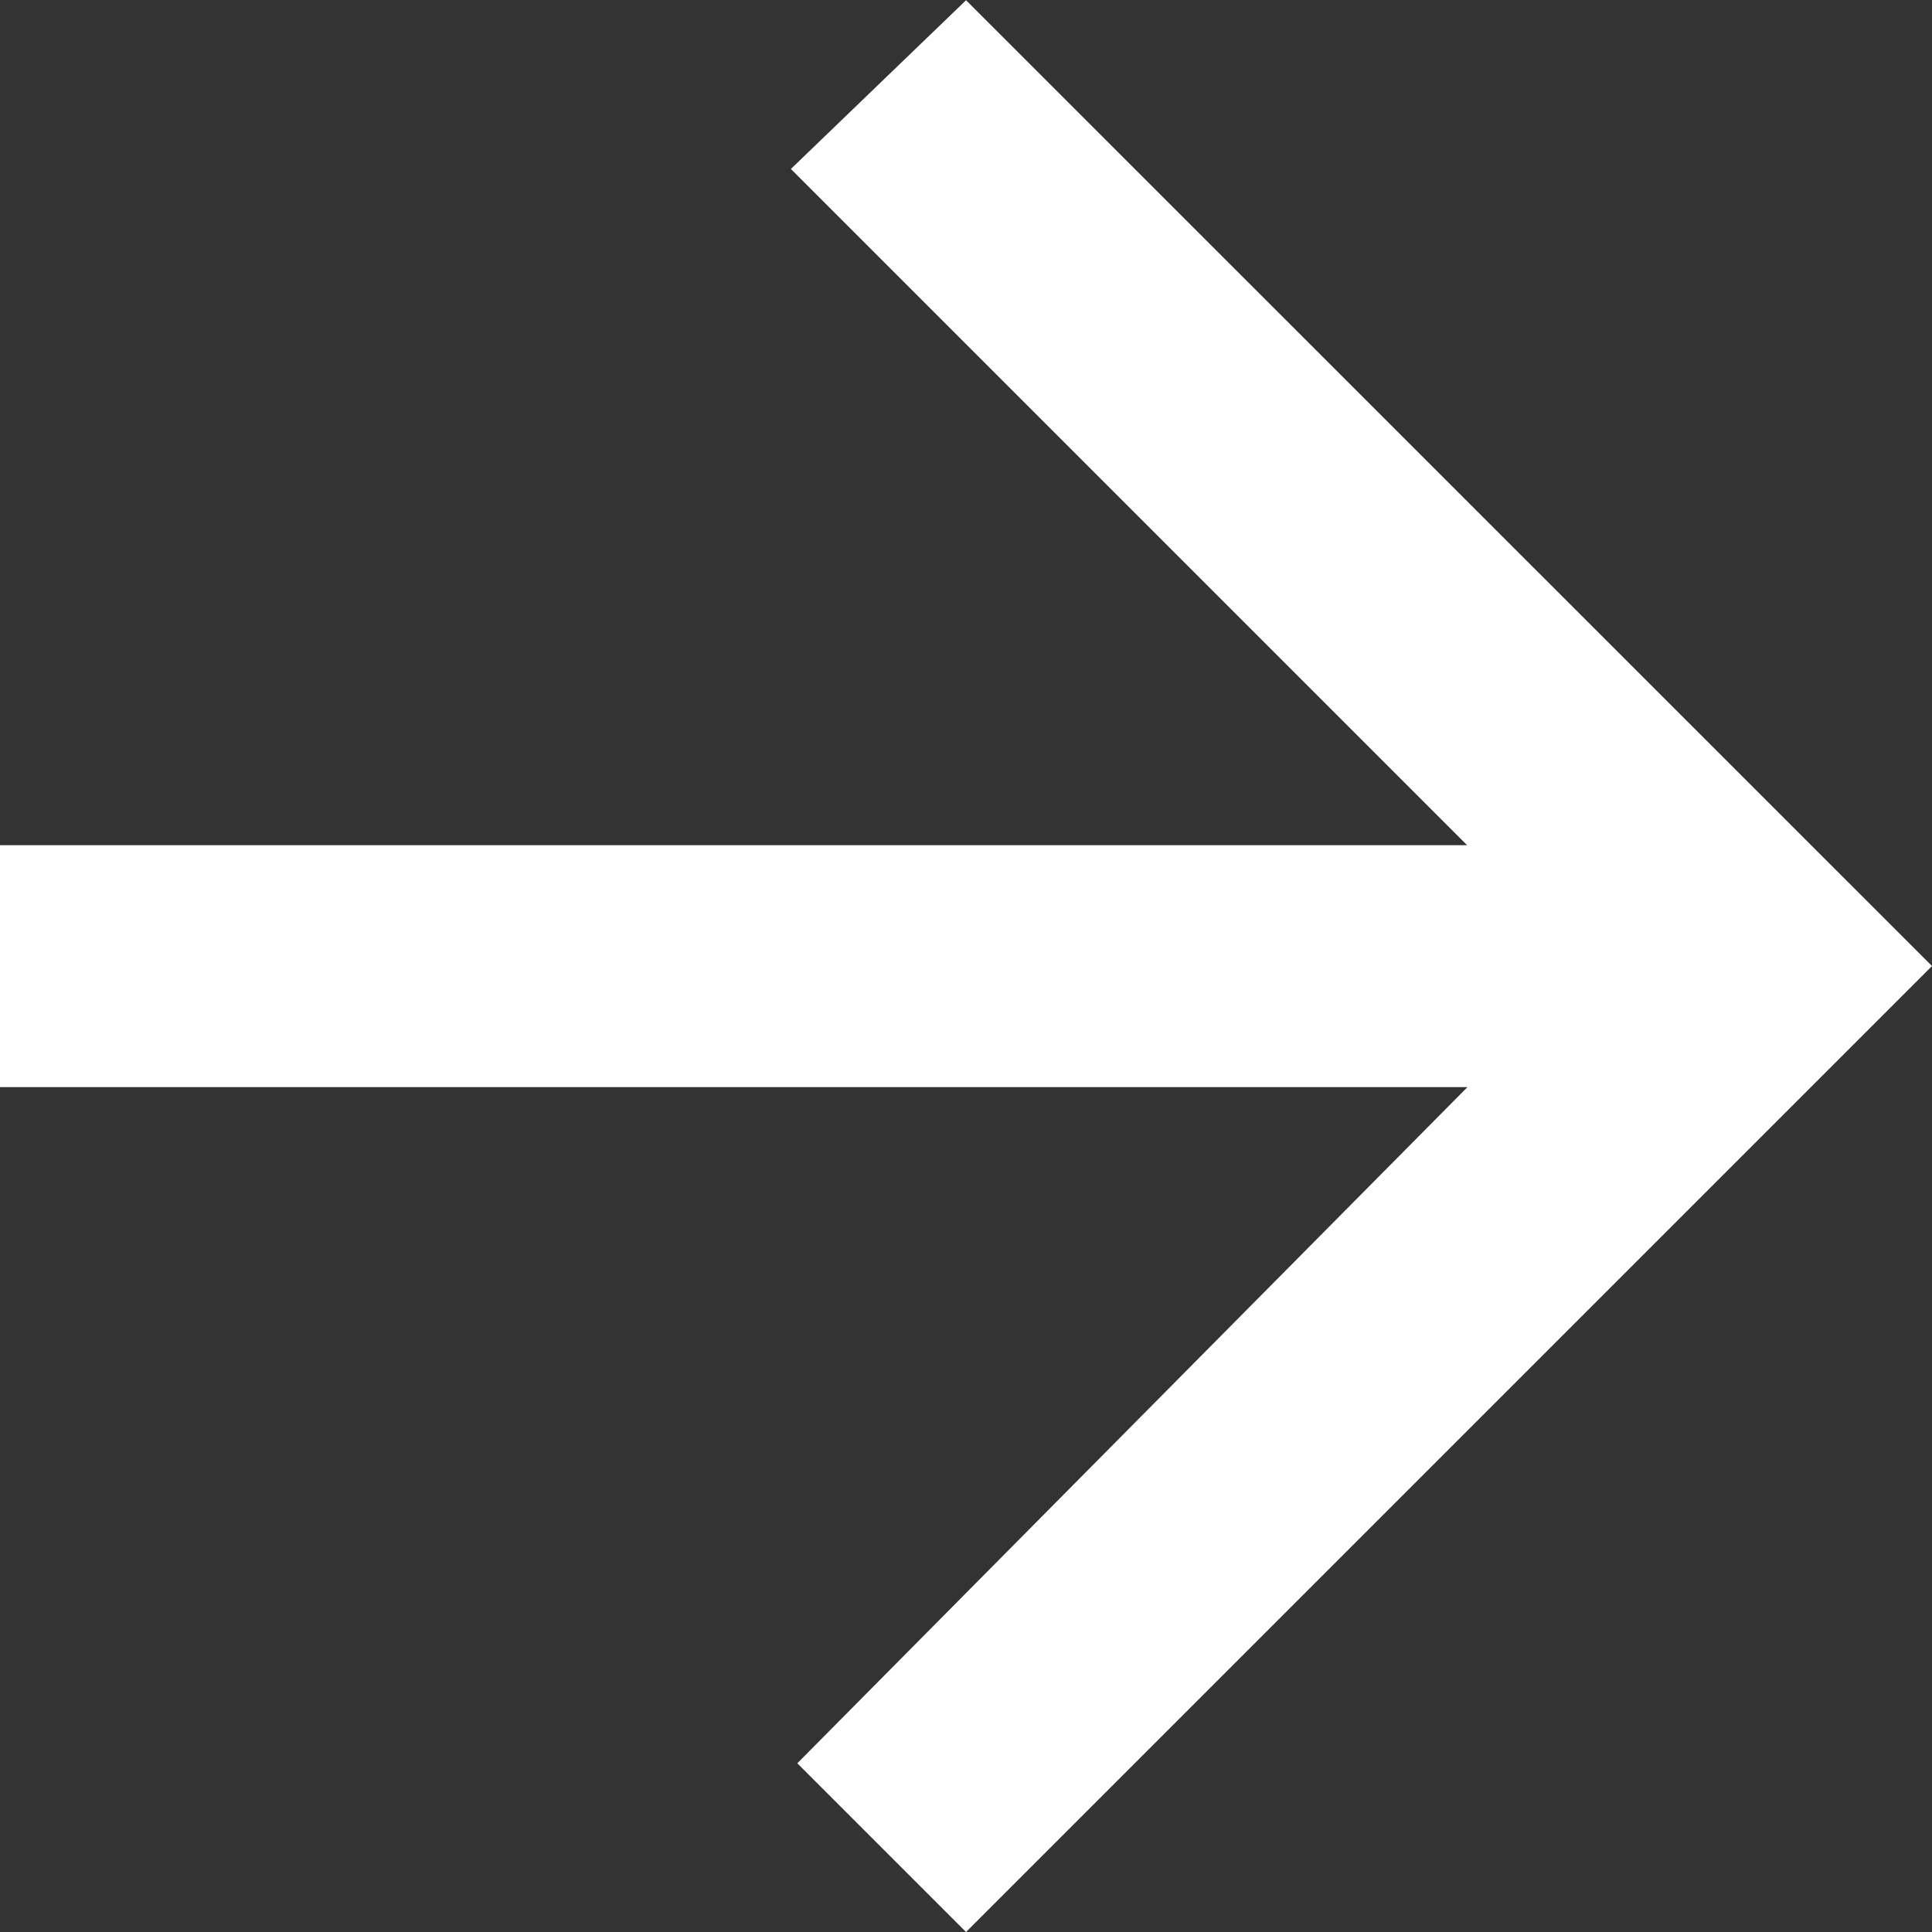 <svg xmlns="http://www.w3.org/2000/svg" width="24.047" height="24.047" viewBox="0 0 24.047 24.047">
  <rect x="0" y="0" width="24.047" height="24.047" fill="#333333" stroke="none"/>
  <path id="Icon_ionic-md-arrow-down" data-name="Icon ionic-md-arrow-down" d="M13.527,0V18.261l8.417-8.417,2.1,2.18L12.023,24.047,0,12.024l2.1-2.1,8.416,8.341V0Z" transform="translate(0 24.047) rotate(-90)" fill="#fff"/>
</svg>
